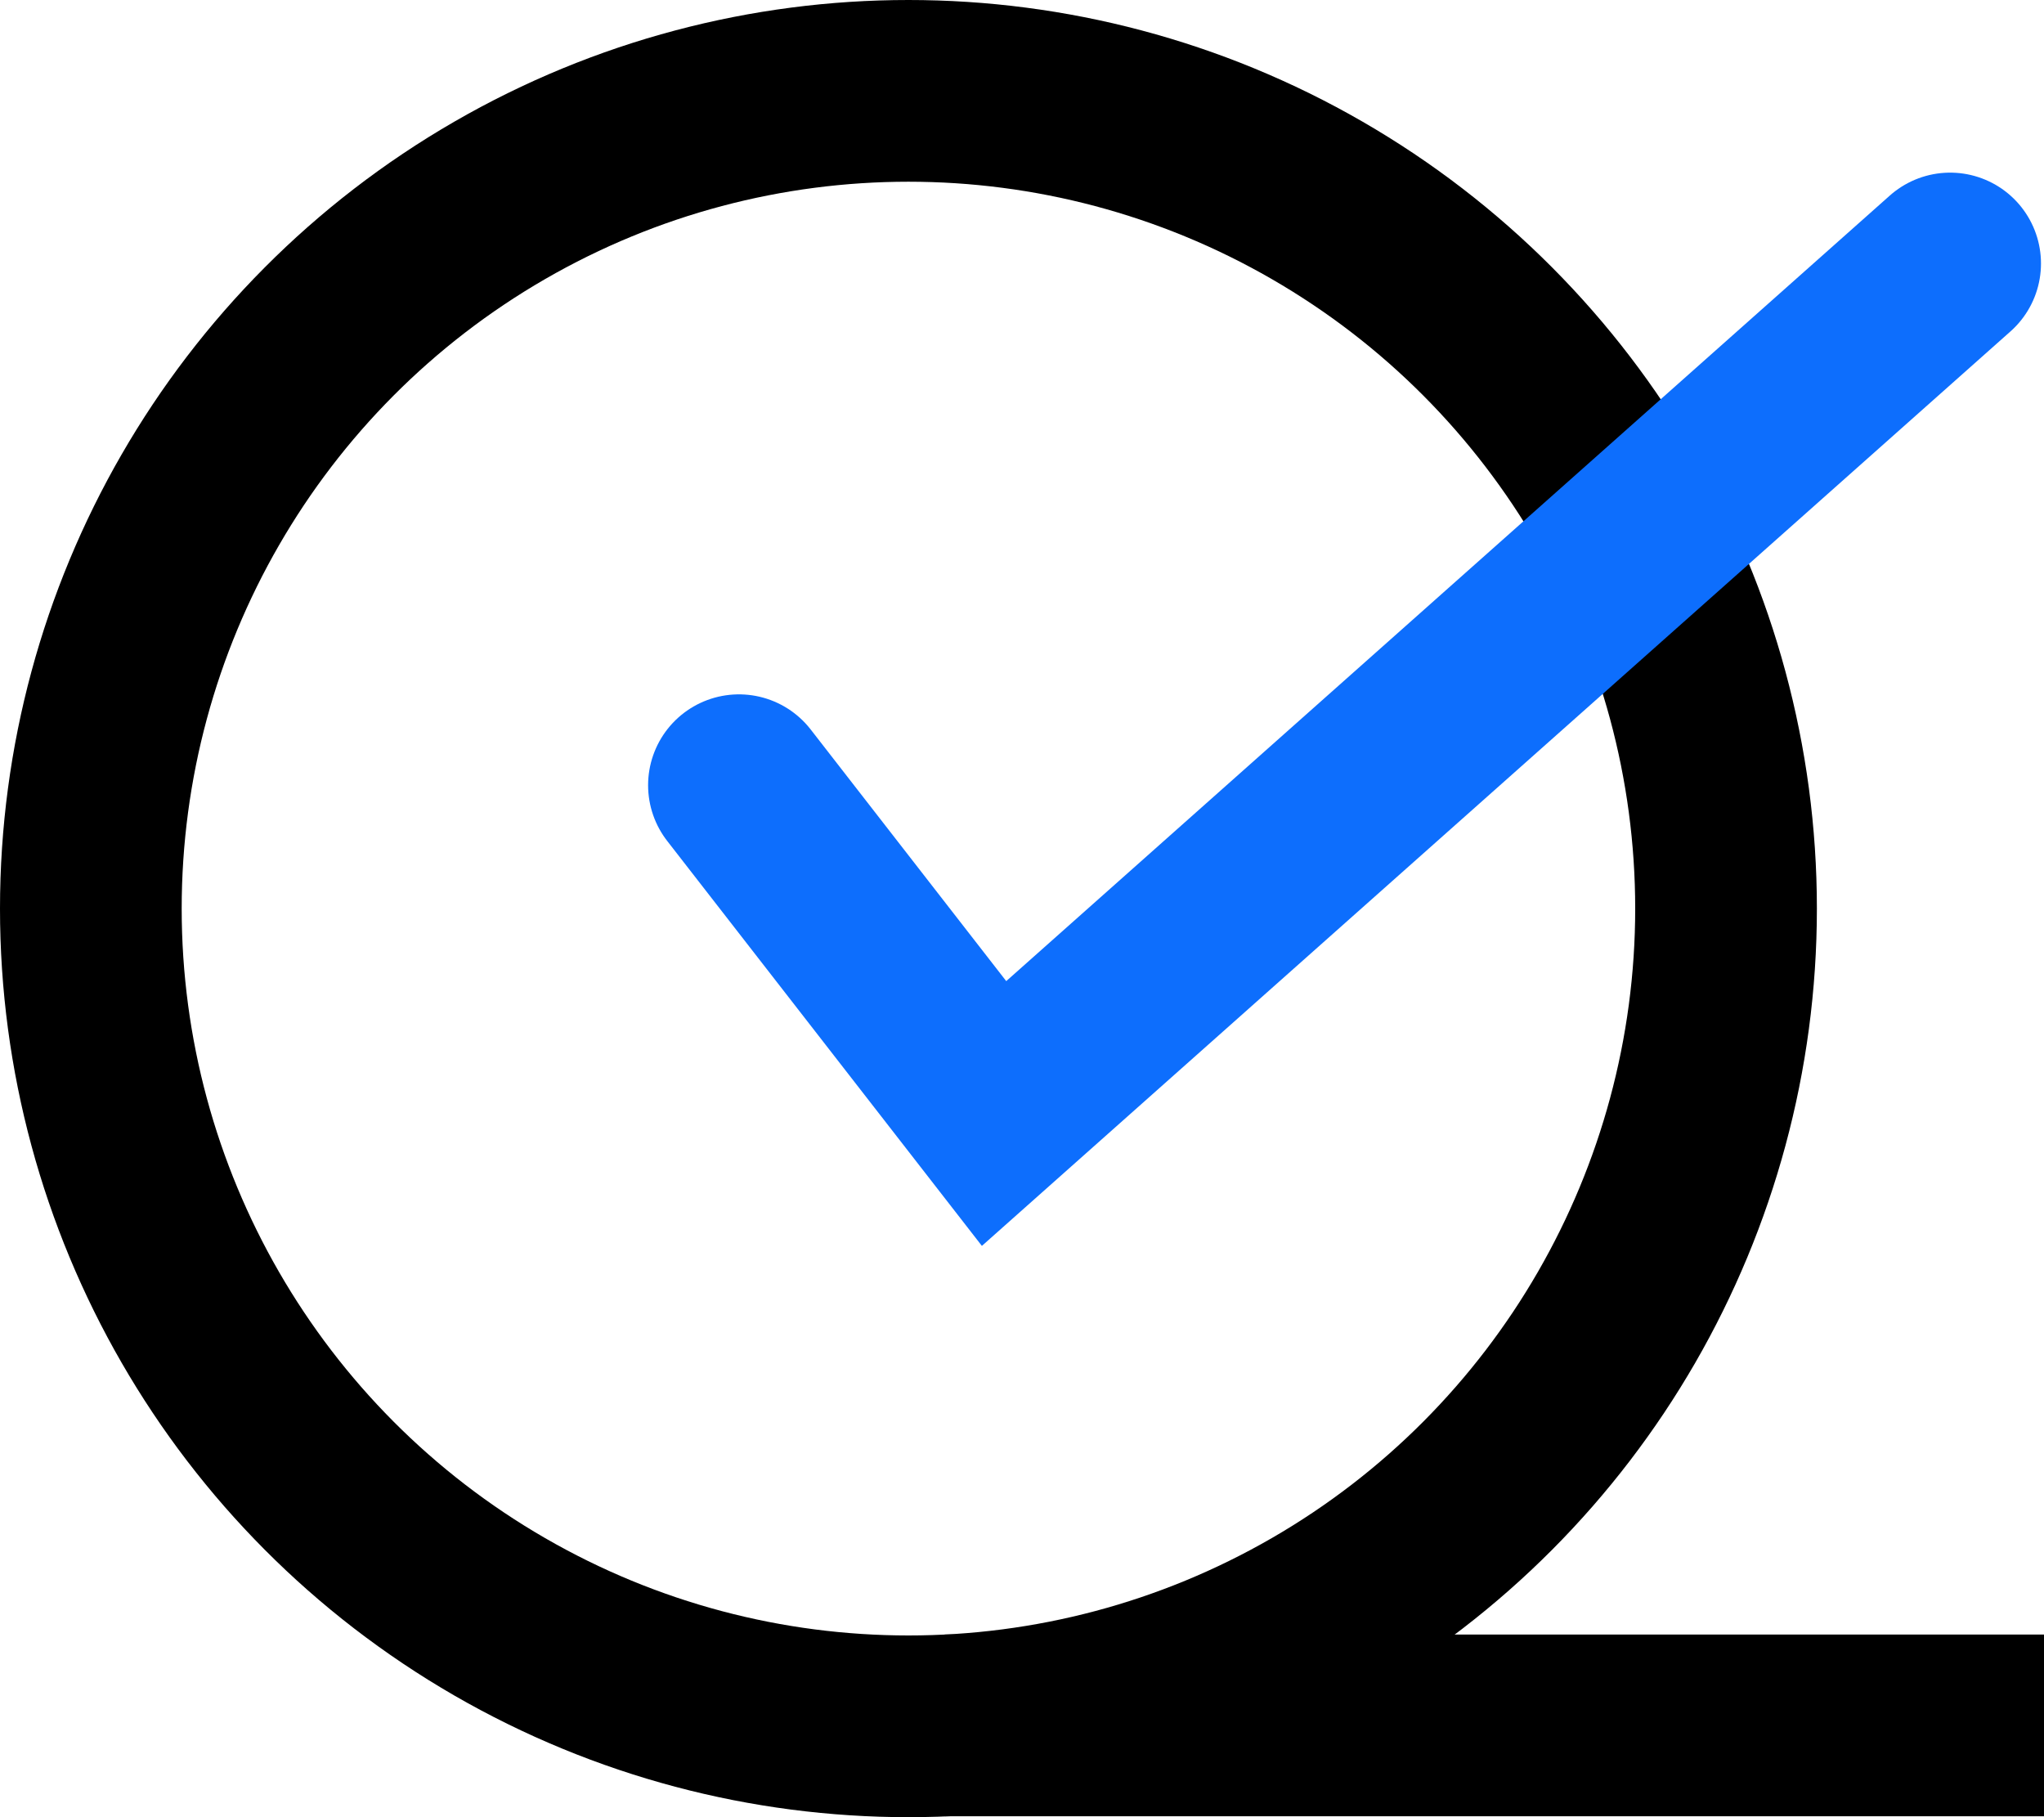 <svg width="225" height="200" viewBox="0 0 225 200" fill="none" xmlns="http://www.w3.org/2000/svg">
<circle cx="100" cy="100" r="90" stroke="black" stroke-width="20"/>
<path d="M104 189.898L225 189.898" stroke="black" stroke-width="20"/>
<path d="M81.341 86.421L109.425 122.553L214.668 29" stroke="#0D6EFD" stroke-width="20" stroke-linecap="round"/>
</svg>
